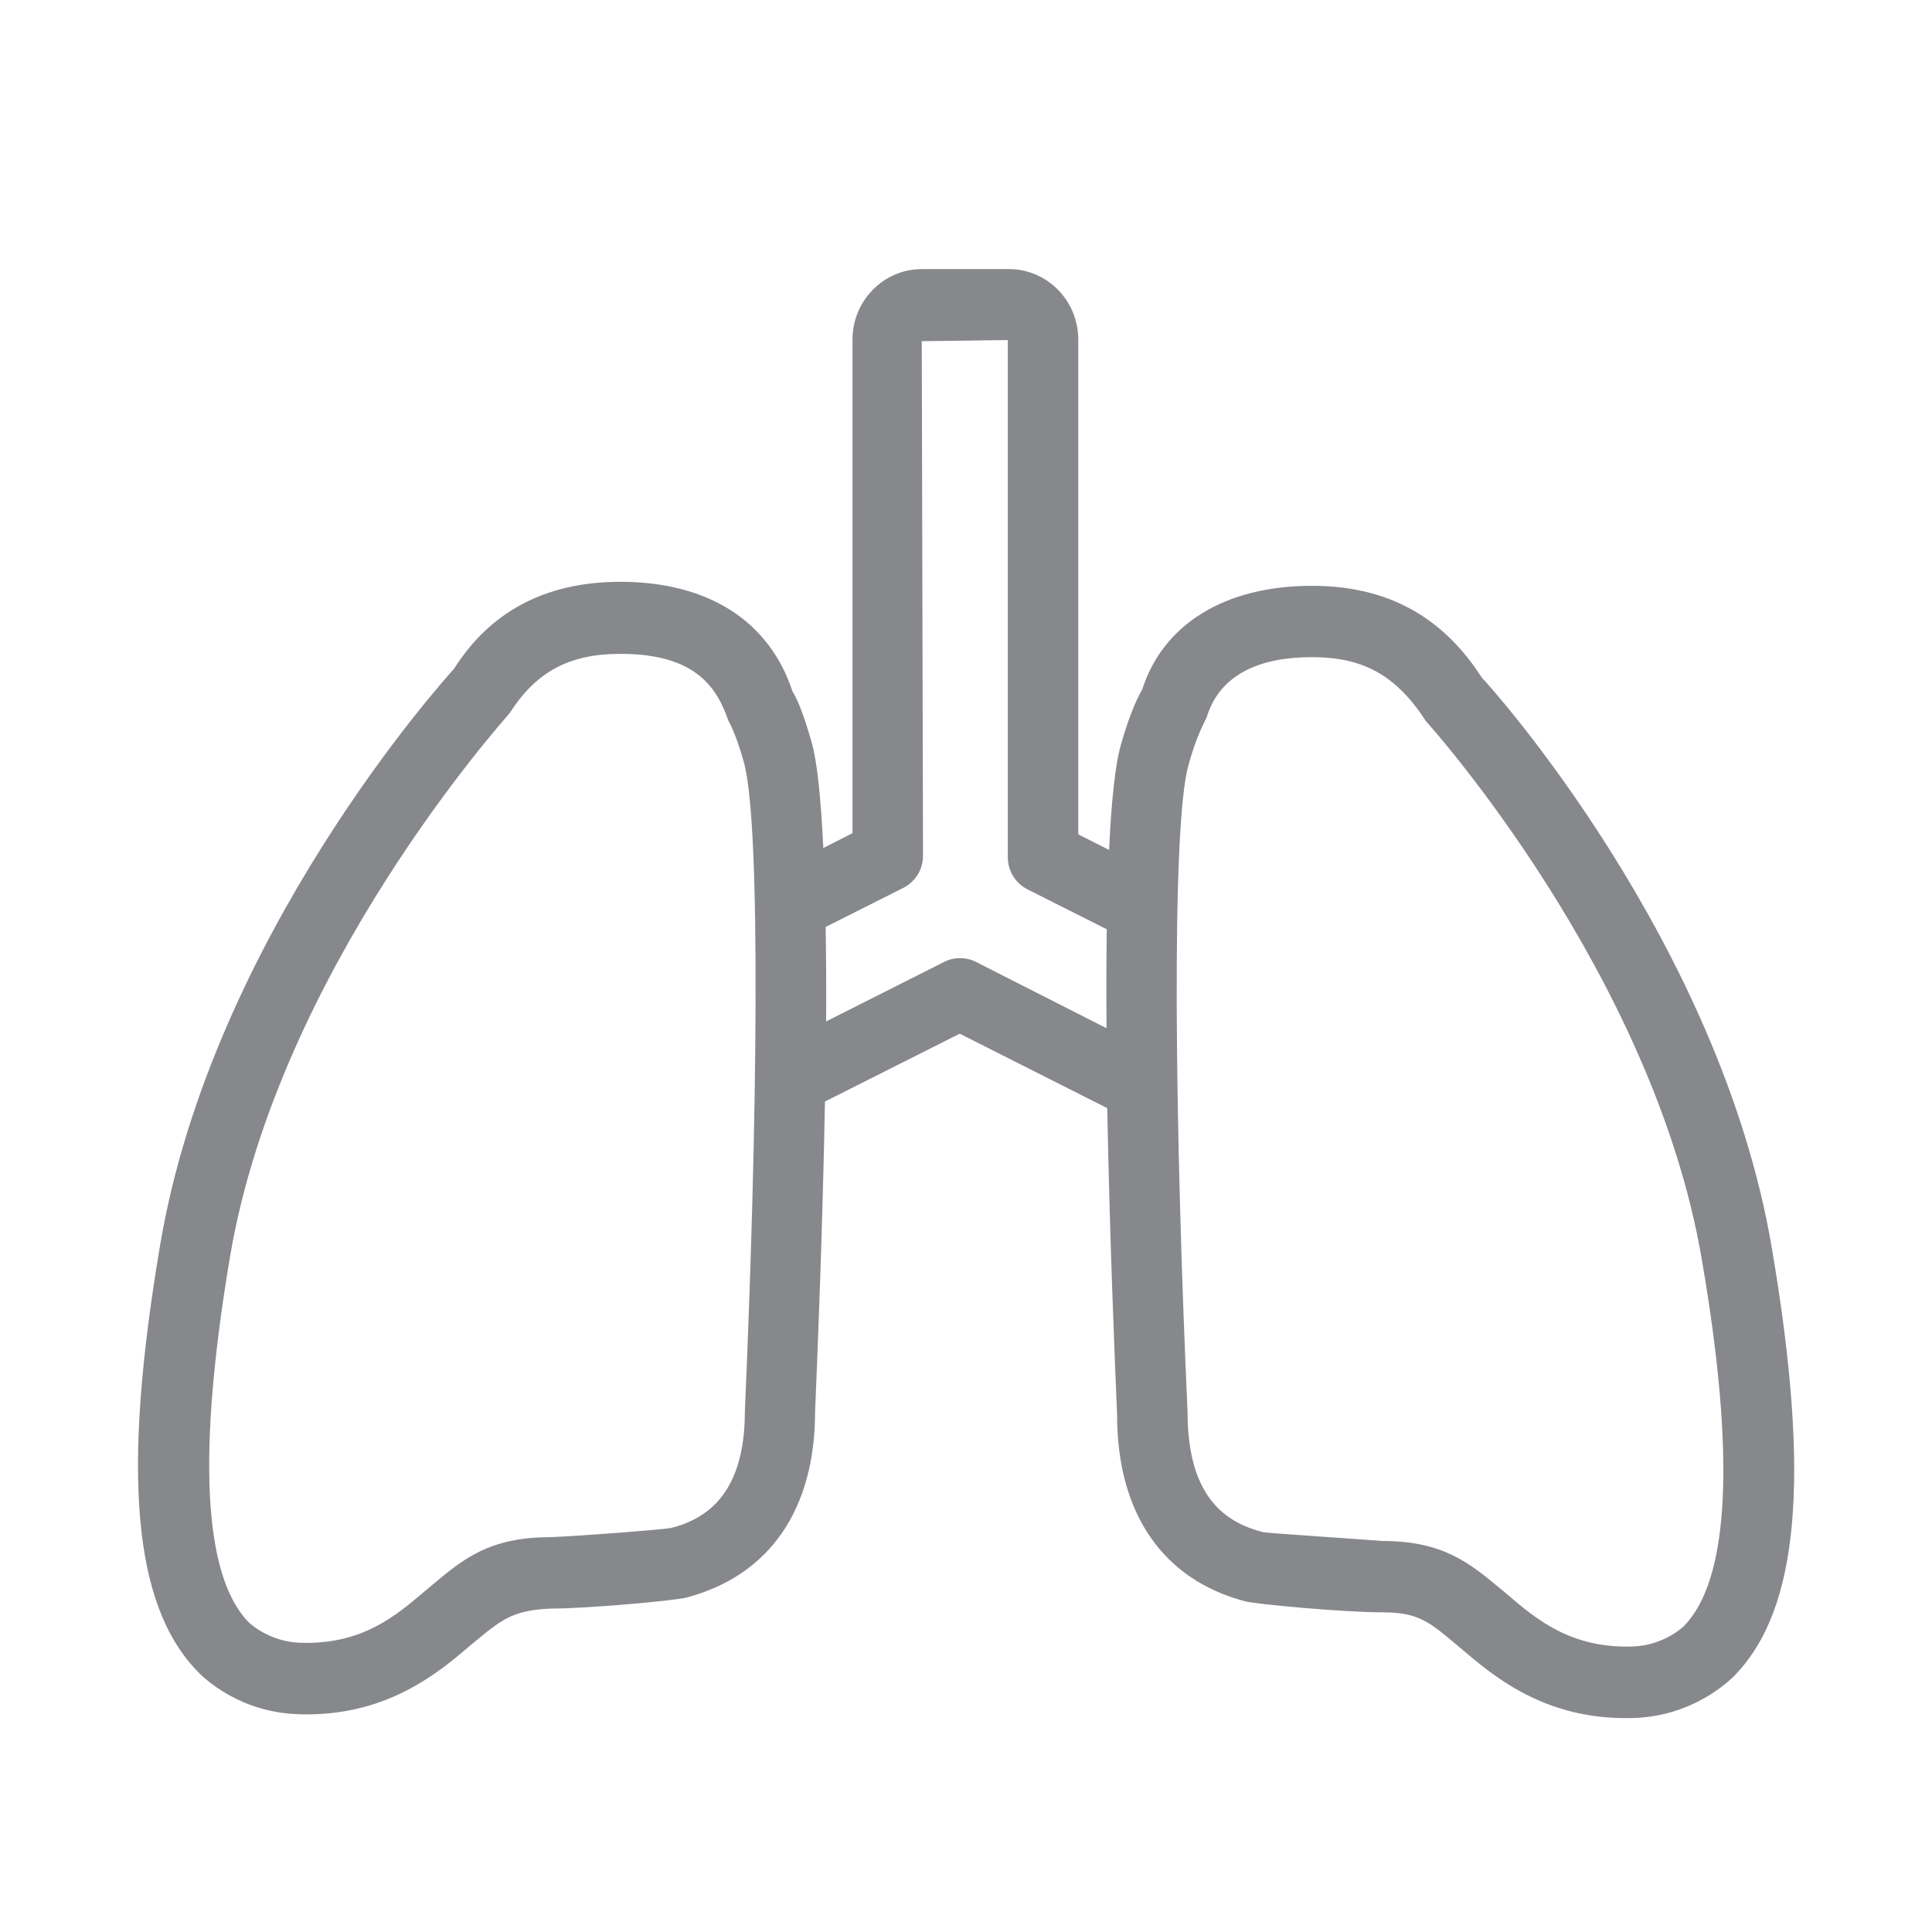 <svg width="28" height="28" viewBox="0 0 28 28" fill="none" xmlns="http://www.w3.org/2000/svg">
<path fill-rule="evenodd" clip-rule="evenodd" d="M24.409 23.562C24.399 23.572 24.126 23.842 23.672 23.862C22.77 23.896 22.265 23.466 21.852 23.114L21.742 23.022C21.298 22.654 20.916 22.333 20.035 22.333C19.54 22.295 18.423 22.223 18.307 22.206C17.836 22.083 17.211 21.773 17.211 20.468C17.03 16.449 16.969 11.986 17.225 11.085C17.3 10.815 17.372 10.627 17.484 10.405C17.556 10.187 17.774 9.524 19.011 9.524C19.752 9.524 20.23 9.78 20.667 10.453C20.701 10.491 23.962 14.11 24.665 18.259C25.154 21.103 25.065 22.886 24.409 23.562ZM14.141 13.939C13.998 13.868 13.827 13.868 13.687 13.939L11.973 14.803C11.976 14.329 11.973 13.868 11.966 13.434L13.093 12.867C13.267 12.778 13.377 12.601 13.377 12.403L13.359 4.945L14.606 4.928V12.423C14.606 12.621 14.715 12.799 14.889 12.888L16.04 13.468C16.033 13.922 16.033 14.407 16.037 14.902L14.141 13.939ZM10.795 20.458C10.795 21.718 10.17 22.029 9.726 22.145C9.583 22.169 8.463 22.258 7.971 22.278C7.094 22.278 6.711 22.596 6.267 22.968L6.158 23.06C5.745 23.408 5.256 23.842 4.338 23.808C3.884 23.787 3.611 23.517 3.6 23.507C2.945 22.831 2.856 21.049 3.334 18.211C4.037 14.062 7.302 10.439 7.387 10.334C7.773 9.733 8.251 9.476 8.992 9.476C10.098 9.476 10.392 9.978 10.556 10.443C10.631 10.583 10.703 10.771 10.778 11.037C11.037 11.935 10.973 16.395 10.795 20.458ZM25.679 18.088C24.925 13.629 21.565 9.907 21.476 9.821C20.902 8.927 20.096 8.49 19.014 8.49C17.744 8.49 16.856 9.053 16.555 9.989C16.439 10.197 16.344 10.446 16.245 10.794C16.159 11.092 16.105 11.641 16.074 12.318L15.627 12.092V4.921C15.627 4.358 15.176 3.9 14.623 3.9H13.359C12.806 3.9 12.355 4.358 12.355 4.921V12.075L11.932 12.29C11.898 11.6 11.847 11.04 11.758 10.74C11.659 10.395 11.563 10.139 11.485 10.019C11.147 8.995 10.259 8.432 8.989 8.432C7.903 8.432 7.1 8.869 6.581 9.692C6.438 9.849 3.081 13.571 2.323 18.03C1.76 21.353 1.927 23.268 2.87 24.231C2.962 24.327 3.464 24.805 4.29 24.842C4.345 24.846 4.396 24.846 4.447 24.846C5.642 24.846 6.37 24.228 6.81 23.852L6.913 23.767C7.298 23.446 7.466 23.337 7.978 23.313C8.511 23.313 9.795 23.197 9.952 23.152C11.15 22.834 11.813 21.878 11.813 20.458C11.85 19.584 11.922 17.791 11.956 15.964L13.909 14.981L16.047 16.06C16.081 17.873 16.153 19.642 16.19 20.509C16.19 21.933 16.853 22.893 18.044 23.207C18.205 23.251 19.489 23.367 20.025 23.367H20.035C20.547 23.367 20.708 23.5 21.09 23.821L21.193 23.907C21.633 24.282 22.36 24.9 23.555 24.9C23.607 24.9 23.661 24.9 23.713 24.897C24.535 24.859 25.041 24.381 25.133 24.289C26.076 23.326 26.243 21.411 25.679 18.088Z" fill="#86888C"/>
</svg>
